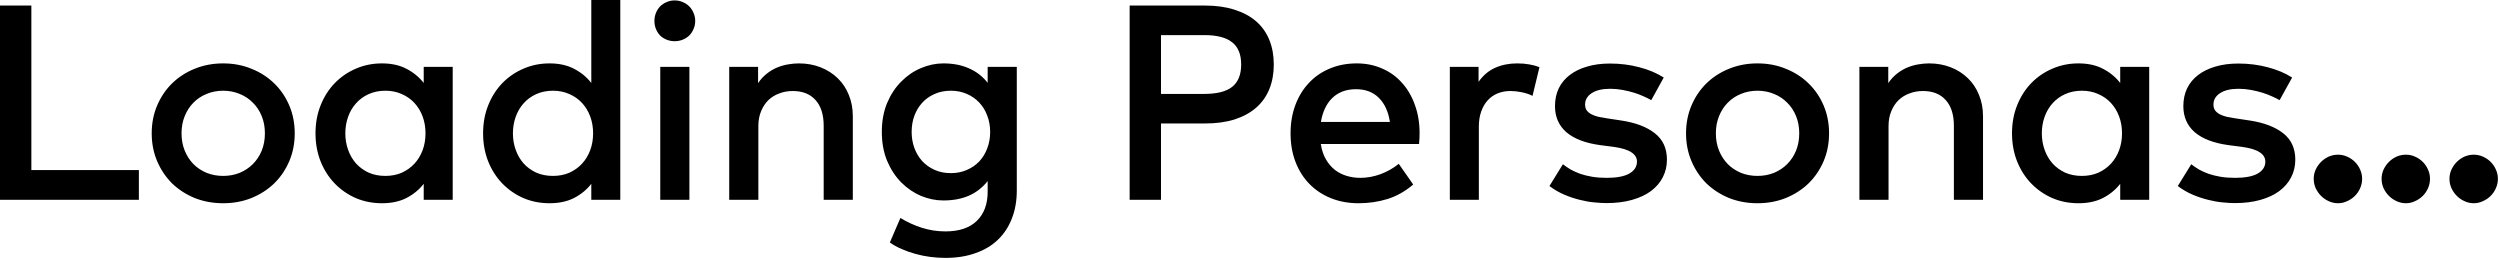 <svg width="173" height="18" viewBox="0 0 173 18" fill="none" xmlns="http://www.w3.org/2000/svg">
<path d="M9.61 13.824H0V0.384H2.17V11.77H9.61V13.824ZM15.442 4.387C16.152 4.387 16.808 4.512 17.41 4.762C18.018 5.005 18.543 5.344 18.984 5.779C19.426 6.208 19.771 6.717 20.021 7.306C20.271 7.894 20.395 8.534 20.395 9.226C20.395 9.917 20.271 10.557 20.021 11.146C19.771 11.734 19.426 12.246 18.984 12.682C18.543 13.11 18.018 13.45 17.41 13.699C16.808 13.942 16.152 14.064 15.442 14.064C14.732 14.064 14.072 13.942 13.464 13.699C12.863 13.45 12.341 13.11 11.899 12.682C11.464 12.246 11.122 11.734 10.872 11.146C10.623 10.557 10.498 9.917 10.498 9.226C10.498 8.534 10.623 7.894 10.872 7.306C11.122 6.717 11.464 6.208 11.899 5.779C12.341 5.344 12.863 5.005 13.464 4.762C14.072 4.512 14.732 4.387 15.442 4.387ZM15.442 6.278C15.032 6.278 14.652 6.352 14.3 6.499C13.947 6.64 13.643 6.842 13.387 7.104C13.132 7.36 12.93 7.67 12.783 8.035C12.636 8.394 12.562 8.79 12.562 9.226C12.562 9.661 12.636 10.061 12.783 10.426C12.93 10.784 13.132 11.094 13.387 11.357C13.643 11.613 13.947 11.814 14.3 11.962C14.652 12.102 15.032 12.173 15.442 12.173C15.851 12.173 16.232 12.102 16.584 11.962C16.936 11.814 17.24 11.613 17.496 11.357C17.759 11.094 17.963 10.784 18.111 10.426C18.258 10.061 18.331 9.661 18.331 9.226C18.331 8.79 18.258 8.394 18.111 8.035C17.963 7.67 17.759 7.36 17.496 7.104C17.24 6.842 16.936 6.64 16.584 6.499C16.232 6.352 15.851 6.278 15.442 6.278ZM31.327 13.824H29.321V12.72C29.001 13.13 28.604 13.456 28.13 13.699C27.657 13.942 27.09 14.064 26.431 14.064C25.785 14.064 25.183 13.946 24.626 13.709C24.069 13.466 23.583 13.13 23.167 12.701C22.751 12.272 22.425 11.763 22.188 11.174C21.951 10.579 21.833 9.93 21.833 9.226C21.833 8.522 21.951 7.875 22.188 7.286C22.425 6.691 22.751 6.179 23.167 5.75C23.583 5.322 24.069 4.989 24.626 4.752C25.183 4.509 25.785 4.387 26.431 4.387C27.09 4.387 27.657 4.512 28.13 4.762C28.604 5.005 29.001 5.331 29.321 5.741V4.627H31.327V13.824ZM26.671 6.278C26.236 6.278 25.845 6.358 25.5 6.518C25.161 6.672 24.873 6.883 24.636 7.152C24.399 7.414 24.217 7.725 24.089 8.083C23.961 8.442 23.897 8.822 23.897 9.226C23.897 9.629 23.961 10.01 24.089 10.368C24.217 10.726 24.399 11.04 24.636 11.309C24.873 11.571 25.161 11.782 25.5 11.942C25.845 12.096 26.236 12.173 26.671 12.173C27.087 12.173 27.465 12.099 27.804 11.952C28.143 11.798 28.434 11.59 28.677 11.328C28.921 11.066 29.109 10.755 29.244 10.397C29.378 10.038 29.445 9.648 29.445 9.226C29.445 8.803 29.378 8.413 29.244 8.054C29.109 7.696 28.921 7.386 28.677 7.123C28.434 6.861 28.143 6.656 27.804 6.509C27.465 6.355 27.087 6.278 26.671 6.278ZM38.028 4.387C38.688 4.387 39.254 4.512 39.727 4.762C40.201 5.005 40.598 5.331 40.918 5.741V-2.64893e-05H42.924V13.824H40.918V12.72C40.598 13.13 40.201 13.456 39.727 13.699C39.254 13.942 38.688 14.064 38.028 14.064C37.382 14.064 36.78 13.946 36.224 13.709C35.667 13.466 35.18 13.13 34.764 12.701C34.348 12.272 34.022 11.763 33.785 11.174C33.548 10.579 33.43 9.93 33.43 9.226C33.43 8.522 33.548 7.875 33.785 7.286C34.022 6.691 34.348 6.179 34.764 5.75C35.18 5.322 35.667 4.989 36.224 4.752C36.78 4.509 37.382 4.387 38.028 4.387ZM38.268 6.278C37.833 6.278 37.443 6.358 37.097 6.518C36.758 6.672 36.47 6.883 36.233 7.152C35.996 7.414 35.814 7.725 35.686 8.083C35.558 8.442 35.494 8.822 35.494 9.226C35.494 9.629 35.558 10.01 35.686 10.368C35.814 10.726 35.996 11.04 36.233 11.309C36.47 11.571 36.758 11.782 37.097 11.942C37.443 12.096 37.833 12.173 38.268 12.173C38.684 12.173 39.062 12.099 39.401 11.952C39.74 11.798 40.032 11.59 40.275 11.328C40.518 11.066 40.707 10.755 40.841 10.397C40.975 10.038 41.043 9.648 41.043 9.226C41.043 8.803 40.975 8.413 40.841 8.054C40.707 7.696 40.518 7.386 40.275 7.123C40.032 6.861 39.74 6.656 39.401 6.509C39.062 6.355 38.684 6.278 38.268 6.278ZM47.706 13.824H45.69V4.627H47.706V13.824ZM46.688 0.029C46.886 0.029 47.072 0.067 47.245 0.144C47.417 0.214 47.568 0.314 47.696 0.442C47.824 0.57 47.923 0.72 47.993 0.893C48.07 1.066 48.109 1.251 48.109 1.45C48.109 1.648 48.07 1.834 47.993 2.006C47.923 2.179 47.824 2.33 47.696 2.458C47.568 2.579 47.417 2.675 47.245 2.746C47.072 2.816 46.886 2.851 46.688 2.851C46.489 2.851 46.304 2.816 46.131 2.746C45.958 2.675 45.808 2.579 45.68 2.458C45.558 2.33 45.462 2.179 45.392 2.006C45.322 1.834 45.286 1.648 45.286 1.45C45.286 1.251 45.322 1.066 45.392 0.893C45.462 0.72 45.558 0.57 45.68 0.442C45.808 0.314 45.958 0.214 46.131 0.144C46.304 0.067 46.489 0.029 46.688 0.029ZM55.281 4.387C55.825 4.387 56.324 4.477 56.779 4.656C57.239 4.835 57.636 5.088 57.969 5.414C58.302 5.734 58.558 6.118 58.737 6.566C58.923 7.014 59.015 7.507 59.015 8.045V13.824H56.999V8.707C56.999 7.933 56.811 7.338 56.433 6.922C56.062 6.506 55.537 6.298 54.859 6.298C54.532 6.298 54.225 6.352 53.937 6.461C53.649 6.563 53.396 6.717 53.179 6.922C52.967 7.126 52.798 7.382 52.67 7.69C52.542 7.99 52.478 8.336 52.478 8.726V13.824H50.462V4.627H52.459V5.75C52.644 5.482 52.849 5.261 53.073 5.088C53.303 4.909 53.543 4.768 53.793 4.666C54.043 4.563 54.292 4.493 54.542 4.454C54.798 4.41 55.044 4.387 55.281 4.387ZM65.284 4.387C65.956 4.387 66.548 4.502 67.06 4.733C67.572 4.957 68.001 5.29 68.346 5.731V4.627H70.362V13.181C70.362 13.904 70.247 14.554 70.017 15.13C69.793 15.706 69.47 16.195 69.047 16.598C68.625 17.002 68.106 17.309 67.492 17.52C66.884 17.738 66.196 17.846 65.428 17.846C65.082 17.846 64.734 17.824 64.382 17.779C64.03 17.734 63.684 17.664 63.345 17.568C63.012 17.478 62.695 17.366 62.394 17.232C62.094 17.104 61.822 16.954 61.578 16.781L62.308 15.082C62.775 15.37 63.271 15.597 63.796 15.763C64.321 15.93 64.865 16.013 65.428 16.013C66.375 16.013 67.098 15.77 67.598 15.283C68.097 14.797 68.346 14.125 68.346 13.267V12.528C68.001 12.97 67.572 13.306 67.06 13.536C66.548 13.76 65.956 13.872 65.284 13.872C64.759 13.872 64.241 13.766 63.729 13.555C63.223 13.338 62.769 13.027 62.366 12.624C61.962 12.214 61.636 11.715 61.386 11.126C61.143 10.538 61.022 9.872 61.022 9.13C61.022 8.387 61.143 7.722 61.386 7.133C61.636 6.544 61.962 6.048 62.366 5.645C62.769 5.235 63.223 4.925 63.729 4.714C64.241 4.496 64.759 4.387 65.284 4.387ZM65.802 6.278C65.38 6.278 64.999 6.355 64.66 6.509C64.327 6.656 64.042 6.861 63.806 7.123C63.575 7.379 63.396 7.68 63.268 8.026C63.146 8.371 63.086 8.739 63.086 9.13C63.086 9.514 63.146 9.878 63.268 10.224C63.396 10.57 63.575 10.874 63.806 11.136C64.042 11.392 64.327 11.597 64.66 11.75C64.999 11.904 65.38 11.981 65.802 11.981C66.206 11.981 66.574 11.907 66.906 11.76C67.246 11.613 67.534 11.414 67.77 11.165C68.007 10.909 68.19 10.608 68.318 10.262C68.452 9.91 68.519 9.533 68.519 9.13C68.519 8.726 68.452 8.352 68.318 8.006C68.19 7.654 68.007 7.354 67.77 7.104C67.534 6.848 67.246 6.646 66.906 6.499C66.574 6.352 66.206 6.278 65.802 6.278ZM80.341 8.544V13.824H78.172V0.384H83.385C84.159 0.384 84.841 0.48 85.43 0.672C86.025 0.858 86.524 1.126 86.927 1.478C87.33 1.83 87.634 2.259 87.839 2.765C88.044 3.27 88.146 3.837 88.146 4.464C88.146 5.091 88.044 5.658 87.839 6.163C87.634 6.669 87.33 7.098 86.927 7.45C86.524 7.802 86.025 8.074 85.43 8.266C84.841 8.451 84.159 8.544 83.385 8.544H80.341ZM80.341 2.429V6.499H83.327C84.21 6.499 84.857 6.336 85.266 6.01C85.682 5.677 85.89 5.162 85.89 4.464C85.89 3.766 85.682 3.254 85.266 2.928C84.857 2.595 84.21 2.429 83.327 2.429H80.341ZM93.886 4.387C94.526 4.387 95.112 4.506 95.643 4.742C96.181 4.973 96.638 5.302 97.016 5.731C97.4 6.154 97.698 6.662 97.909 7.258C98.126 7.846 98.235 8.499 98.235 9.216C98.235 9.344 98.232 9.472 98.225 9.6C98.219 9.728 98.21 9.85 98.197 9.965H91.4C91.464 10.381 91.582 10.736 91.755 11.03C91.928 11.325 92.136 11.568 92.379 11.76C92.622 11.946 92.894 12.083 93.195 12.173C93.496 12.262 93.809 12.307 94.136 12.307C94.597 12.307 95.058 12.224 95.518 12.058C95.986 11.885 96.411 11.645 96.795 11.338L97.793 12.768C97.23 13.248 96.632 13.584 95.998 13.776C95.371 13.968 94.709 14.064 94.011 14.064C93.32 14.064 92.686 13.949 92.11 13.718C91.534 13.488 91.038 13.162 90.622 12.739C90.206 12.317 89.883 11.808 89.653 11.213C89.422 10.618 89.307 9.955 89.307 9.226C89.307 8.509 89.419 7.853 89.643 7.258C89.867 6.662 90.181 6.154 90.584 5.731C90.987 5.302 91.467 4.973 92.024 4.742C92.587 4.506 93.208 4.387 93.886 4.387ZM93.848 6.173C93.49 6.173 93.169 6.227 92.888 6.336C92.613 6.445 92.373 6.602 92.168 6.806C91.969 7.005 91.806 7.245 91.678 7.526C91.55 7.802 91.461 8.106 91.409 8.438H96.181C96.072 7.722 95.816 7.165 95.413 6.768C95.01 6.371 94.488 6.173 93.848 6.173ZM104.985 4.387C105.292 4.387 105.568 4.41 105.811 4.454C106.06 4.493 106.3 4.557 106.531 4.646L106.051 6.634C105.84 6.525 105.593 6.442 105.312 6.384C105.03 6.326 104.768 6.298 104.524 6.298C104.204 6.298 103.91 6.352 103.641 6.461C103.372 6.57 103.142 6.73 102.95 6.941C102.758 7.152 102.608 7.411 102.499 7.718C102.39 8.026 102.336 8.374 102.336 8.765V13.824H100.329V4.627H102.316V5.664C102.624 5.222 103.004 4.899 103.459 4.694C103.913 4.49 104.422 4.387 104.985 4.387ZM114.267 6.931C114.126 6.848 113.953 6.762 113.749 6.672C113.544 6.576 113.317 6.49 113.067 6.413C112.817 6.336 112.552 6.272 112.27 6.221C111.995 6.17 111.713 6.144 111.425 6.144C110.875 6.144 110.446 6.246 110.139 6.451C109.838 6.65 109.688 6.912 109.688 7.238C109.688 7.398 109.726 7.533 109.803 7.642C109.886 7.75 109.995 7.84 110.129 7.91C110.264 7.981 110.424 8.038 110.609 8.083C110.795 8.122 110.993 8.157 111.205 8.189L112.155 8.333C113.16 8.48 113.944 8.774 114.507 9.216C115.07 9.651 115.352 10.262 115.352 11.05C115.352 11.491 115.256 11.898 115.064 12.269C114.878 12.634 114.606 12.95 114.248 13.219C113.896 13.482 113.457 13.686 112.933 13.834C112.414 13.981 111.825 14.054 111.166 14.054C110.929 14.054 110.654 14.038 110.341 14.006C110.027 13.981 109.694 13.923 109.342 13.834C108.99 13.75 108.632 13.632 108.267 13.478C107.902 13.325 107.553 13.123 107.221 12.874L108.152 11.366C108.318 11.494 108.497 11.616 108.689 11.731C108.888 11.84 109.109 11.939 109.352 12.029C109.601 12.112 109.873 12.179 110.168 12.23C110.469 12.282 110.808 12.307 111.185 12.307C111.877 12.307 112.398 12.208 112.75 12.01C113.102 11.805 113.278 11.53 113.278 11.184C113.278 10.922 113.15 10.707 112.894 10.541C112.638 10.368 112.235 10.243 111.685 10.166L110.725 10.042C109.701 9.901 108.923 9.603 108.392 9.149C107.867 8.688 107.605 8.086 107.605 7.344C107.605 6.89 107.691 6.48 107.864 6.115C108.043 5.75 108.296 5.443 108.622 5.194C108.955 4.938 109.355 4.742 109.822 4.608C110.289 4.467 110.817 4.397 111.406 4.397C112.129 4.397 112.811 4.483 113.451 4.656C114.091 4.822 114.651 5.059 115.131 5.366L114.267 6.931ZM121.618 4.387C122.328 4.387 122.984 4.512 123.586 4.762C124.194 5.005 124.719 5.344 125.16 5.779C125.602 6.208 125.947 6.717 126.197 7.306C126.447 7.894 126.571 8.534 126.571 9.226C126.571 9.917 126.447 10.557 126.197 11.146C125.947 11.734 125.602 12.246 125.16 12.682C124.719 13.11 124.194 13.45 123.586 13.699C122.984 13.942 122.328 14.064 121.618 14.064C120.907 14.064 120.248 13.942 119.64 13.699C119.039 13.45 118.517 13.11 118.075 12.682C117.64 12.246 117.298 11.734 117.048 11.146C116.799 10.557 116.674 9.917 116.674 9.226C116.674 8.534 116.799 7.894 117.048 7.306C117.298 6.717 117.64 6.208 118.075 5.779C118.517 5.344 119.039 5.005 119.64 4.762C120.248 4.512 120.907 4.387 121.618 4.387ZM121.618 6.278C121.208 6.278 120.827 6.352 120.475 6.499C120.123 6.64 119.819 6.842 119.563 7.104C119.307 7.36 119.106 7.67 118.959 8.035C118.811 8.394 118.738 8.79 118.738 9.226C118.738 9.661 118.811 10.061 118.959 10.426C119.106 10.784 119.307 11.094 119.563 11.357C119.819 11.613 120.123 11.814 120.475 11.962C120.827 12.102 121.208 12.173 121.618 12.173C122.027 12.173 122.408 12.102 122.76 11.962C123.112 11.814 123.416 11.613 123.672 11.357C123.935 11.094 124.139 10.784 124.287 10.426C124.434 10.061 124.507 9.661 124.507 9.226C124.507 8.79 124.434 8.394 124.287 8.035C124.139 7.67 123.935 7.36 123.672 7.104C123.416 6.842 123.112 6.64 122.76 6.499C122.408 6.352 122.027 6.278 121.618 6.278ZM133.49 4.387C134.034 4.387 134.533 4.477 134.988 4.656C135.449 4.835 135.845 5.088 136.178 5.414C136.511 5.734 136.767 6.118 136.946 6.566C137.132 7.014 137.225 7.507 137.225 8.045V13.824H135.209V8.707C135.209 7.933 135.02 7.338 134.642 6.922C134.271 6.506 133.746 6.298 133.068 6.298C132.741 6.298 132.434 6.352 132.146 6.461C131.858 6.563 131.605 6.717 131.388 6.922C131.177 7.126 131.007 7.382 130.879 7.69C130.751 7.99 130.687 8.336 130.687 8.726V13.824H128.671V4.627H130.668V5.75C130.853 5.482 131.058 5.261 131.282 5.088C131.513 4.909 131.753 4.768 132.002 4.666C132.252 4.563 132.501 4.493 132.751 4.454C133.007 4.41 133.253 4.387 133.49 4.387ZM148.725 13.824H146.719V12.72C146.399 13.13 146.002 13.456 145.528 13.699C145.055 13.942 144.488 14.064 143.829 14.064C143.183 14.064 142.581 13.946 142.024 13.709C141.468 13.466 140.981 13.13 140.565 12.701C140.149 12.272 139.823 11.763 139.586 11.174C139.349 10.579 139.231 9.93 139.231 9.226C139.231 8.522 139.349 7.875 139.586 7.286C139.823 6.691 140.149 6.179 140.565 5.75C140.981 5.322 141.468 4.989 142.024 4.752C142.581 4.509 143.183 4.387 143.829 4.387C144.488 4.387 145.055 4.512 145.528 4.762C146.002 5.005 146.399 5.331 146.719 5.741V4.627H148.725V13.824ZM144.069 6.278C143.634 6.278 143.244 6.358 142.898 6.518C142.559 6.672 142.271 6.883 142.034 7.152C141.797 7.414 141.615 7.725 141.487 8.083C141.359 8.442 141.295 8.822 141.295 9.226C141.295 9.629 141.359 10.01 141.487 10.368C141.615 10.726 141.797 11.04 142.034 11.309C142.271 11.571 142.559 11.782 142.898 11.942C143.244 12.096 143.634 12.173 144.069 12.173C144.485 12.173 144.863 12.099 145.202 11.952C145.541 11.798 145.832 11.59 146.076 11.328C146.319 11.066 146.508 10.755 146.642 10.397C146.776 10.038 146.844 9.648 146.844 9.226C146.844 8.803 146.776 8.413 146.642 8.054C146.508 7.696 146.319 7.386 146.076 7.123C145.832 6.861 145.541 6.656 145.202 6.509C144.863 6.355 144.485 6.278 144.069 6.278ZM157.75 6.931C157.609 6.848 157.436 6.762 157.231 6.672C157.027 6.576 156.799 6.49 156.55 6.413C156.3 6.336 156.035 6.272 155.753 6.221C155.478 6.17 155.196 6.144 154.908 6.144C154.358 6.144 153.929 6.246 153.622 6.451C153.321 6.65 153.171 6.912 153.171 7.238C153.171 7.398 153.209 7.533 153.286 7.642C153.369 7.75 153.478 7.84 153.612 7.91C153.747 7.981 153.907 8.038 154.092 8.083C154.278 8.122 154.476 8.157 154.687 8.189L155.638 8.333C156.643 8.48 157.427 8.774 157.99 9.216C158.553 9.651 158.835 10.262 158.835 11.05C158.835 11.491 158.739 11.898 158.547 12.269C158.361 12.634 158.089 12.95 157.731 13.219C157.379 13.482 156.94 13.686 156.415 13.834C155.897 13.981 155.308 14.054 154.649 14.054C154.412 14.054 154.137 14.038 153.823 14.006C153.51 13.981 153.177 13.923 152.825 13.834C152.473 13.75 152.115 13.632 151.75 13.478C151.385 13.325 151.036 13.123 150.703 12.874L151.635 11.366C151.801 11.494 151.98 11.616 152.172 11.731C152.371 11.84 152.591 11.939 152.835 12.029C153.084 12.112 153.356 12.179 153.651 12.23C153.951 12.282 154.291 12.307 154.668 12.307C155.359 12.307 155.881 12.208 156.233 12.01C156.585 11.805 156.761 11.53 156.761 11.184C156.761 10.922 156.633 10.707 156.377 10.541C156.121 10.368 155.718 10.243 155.167 10.166L154.207 10.042C153.183 9.901 152.406 9.603 151.875 9.149C151.35 8.688 151.087 8.086 151.087 7.344C151.087 6.89 151.174 6.48 151.347 6.115C151.526 5.75 151.779 5.443 152.105 5.194C152.438 4.938 152.838 4.742 153.305 4.608C153.772 4.467 154.3 4.397 154.889 4.397C155.612 4.397 156.294 4.483 156.934 4.656C157.574 4.822 158.134 5.059 158.614 5.366L157.75 6.931ZM161.789 10.704C162.013 10.704 162.224 10.749 162.422 10.838C162.627 10.928 162.806 11.05 162.96 11.203C163.113 11.357 163.235 11.536 163.325 11.741C163.414 11.939 163.459 12.15 163.459 12.374C163.459 12.598 163.414 12.813 163.325 13.018C163.235 13.222 163.113 13.402 162.96 13.555C162.806 13.709 162.627 13.83 162.422 13.92C162.224 14.016 162.013 14.064 161.789 14.064C161.565 14.064 161.35 14.016 161.145 13.92C160.947 13.83 160.771 13.709 160.617 13.555C160.464 13.402 160.339 13.222 160.243 13.018C160.153 12.813 160.109 12.598 160.109 12.374C160.109 12.15 160.153 11.939 160.243 11.741C160.339 11.536 160.464 11.357 160.617 11.203C160.771 11.05 160.947 10.928 161.145 10.838C161.35 10.749 161.565 10.704 161.789 10.704ZM166.486 10.704C166.71 10.704 166.921 10.749 167.119 10.838C167.324 10.928 167.503 11.05 167.657 11.203C167.811 11.357 167.932 11.536 168.022 11.741C168.111 11.939 168.156 12.15 168.156 12.374C168.156 12.598 168.111 12.813 168.022 13.018C167.932 13.222 167.811 13.402 167.657 13.555C167.503 13.709 167.324 13.83 167.119 13.92C166.921 14.016 166.71 14.064 166.486 14.064C166.262 14.064 166.047 14.016 165.843 13.92C165.644 13.83 165.468 13.709 165.315 13.555C165.161 13.402 165.036 13.222 164.94 13.018C164.851 12.813 164.806 12.598 164.806 12.374C164.806 12.15 164.851 11.939 164.94 11.741C165.036 11.536 165.161 11.357 165.315 11.203C165.468 11.05 165.644 10.928 165.843 10.838C166.047 10.749 166.262 10.704 166.486 10.704ZM171.183 10.704C171.407 10.704 171.618 10.749 171.817 10.838C172.022 10.928 172.201 11.05 172.354 11.203C172.508 11.357 172.63 11.536 172.719 11.741C172.809 11.939 172.854 12.15 172.854 12.374C172.854 12.598 172.809 12.813 172.719 13.018C172.63 13.222 172.508 13.402 172.354 13.555C172.201 13.709 172.022 13.83 171.817 13.92C171.618 14.016 171.407 14.064 171.183 14.064C170.959 14.064 170.745 14.016 170.54 13.92C170.342 13.83 170.166 13.709 170.012 13.555C169.858 13.402 169.734 13.222 169.638 13.018C169.548 12.813 169.503 12.598 169.503 12.374C169.503 12.15 169.548 11.939 169.638 11.741C169.734 11.536 169.858 11.357 170.012 11.203C170.166 11.05 170.342 10.928 170.54 10.838C170.745 10.749 170.959 10.704 171.183 10.704Z" fill="black"/>
</svg>
